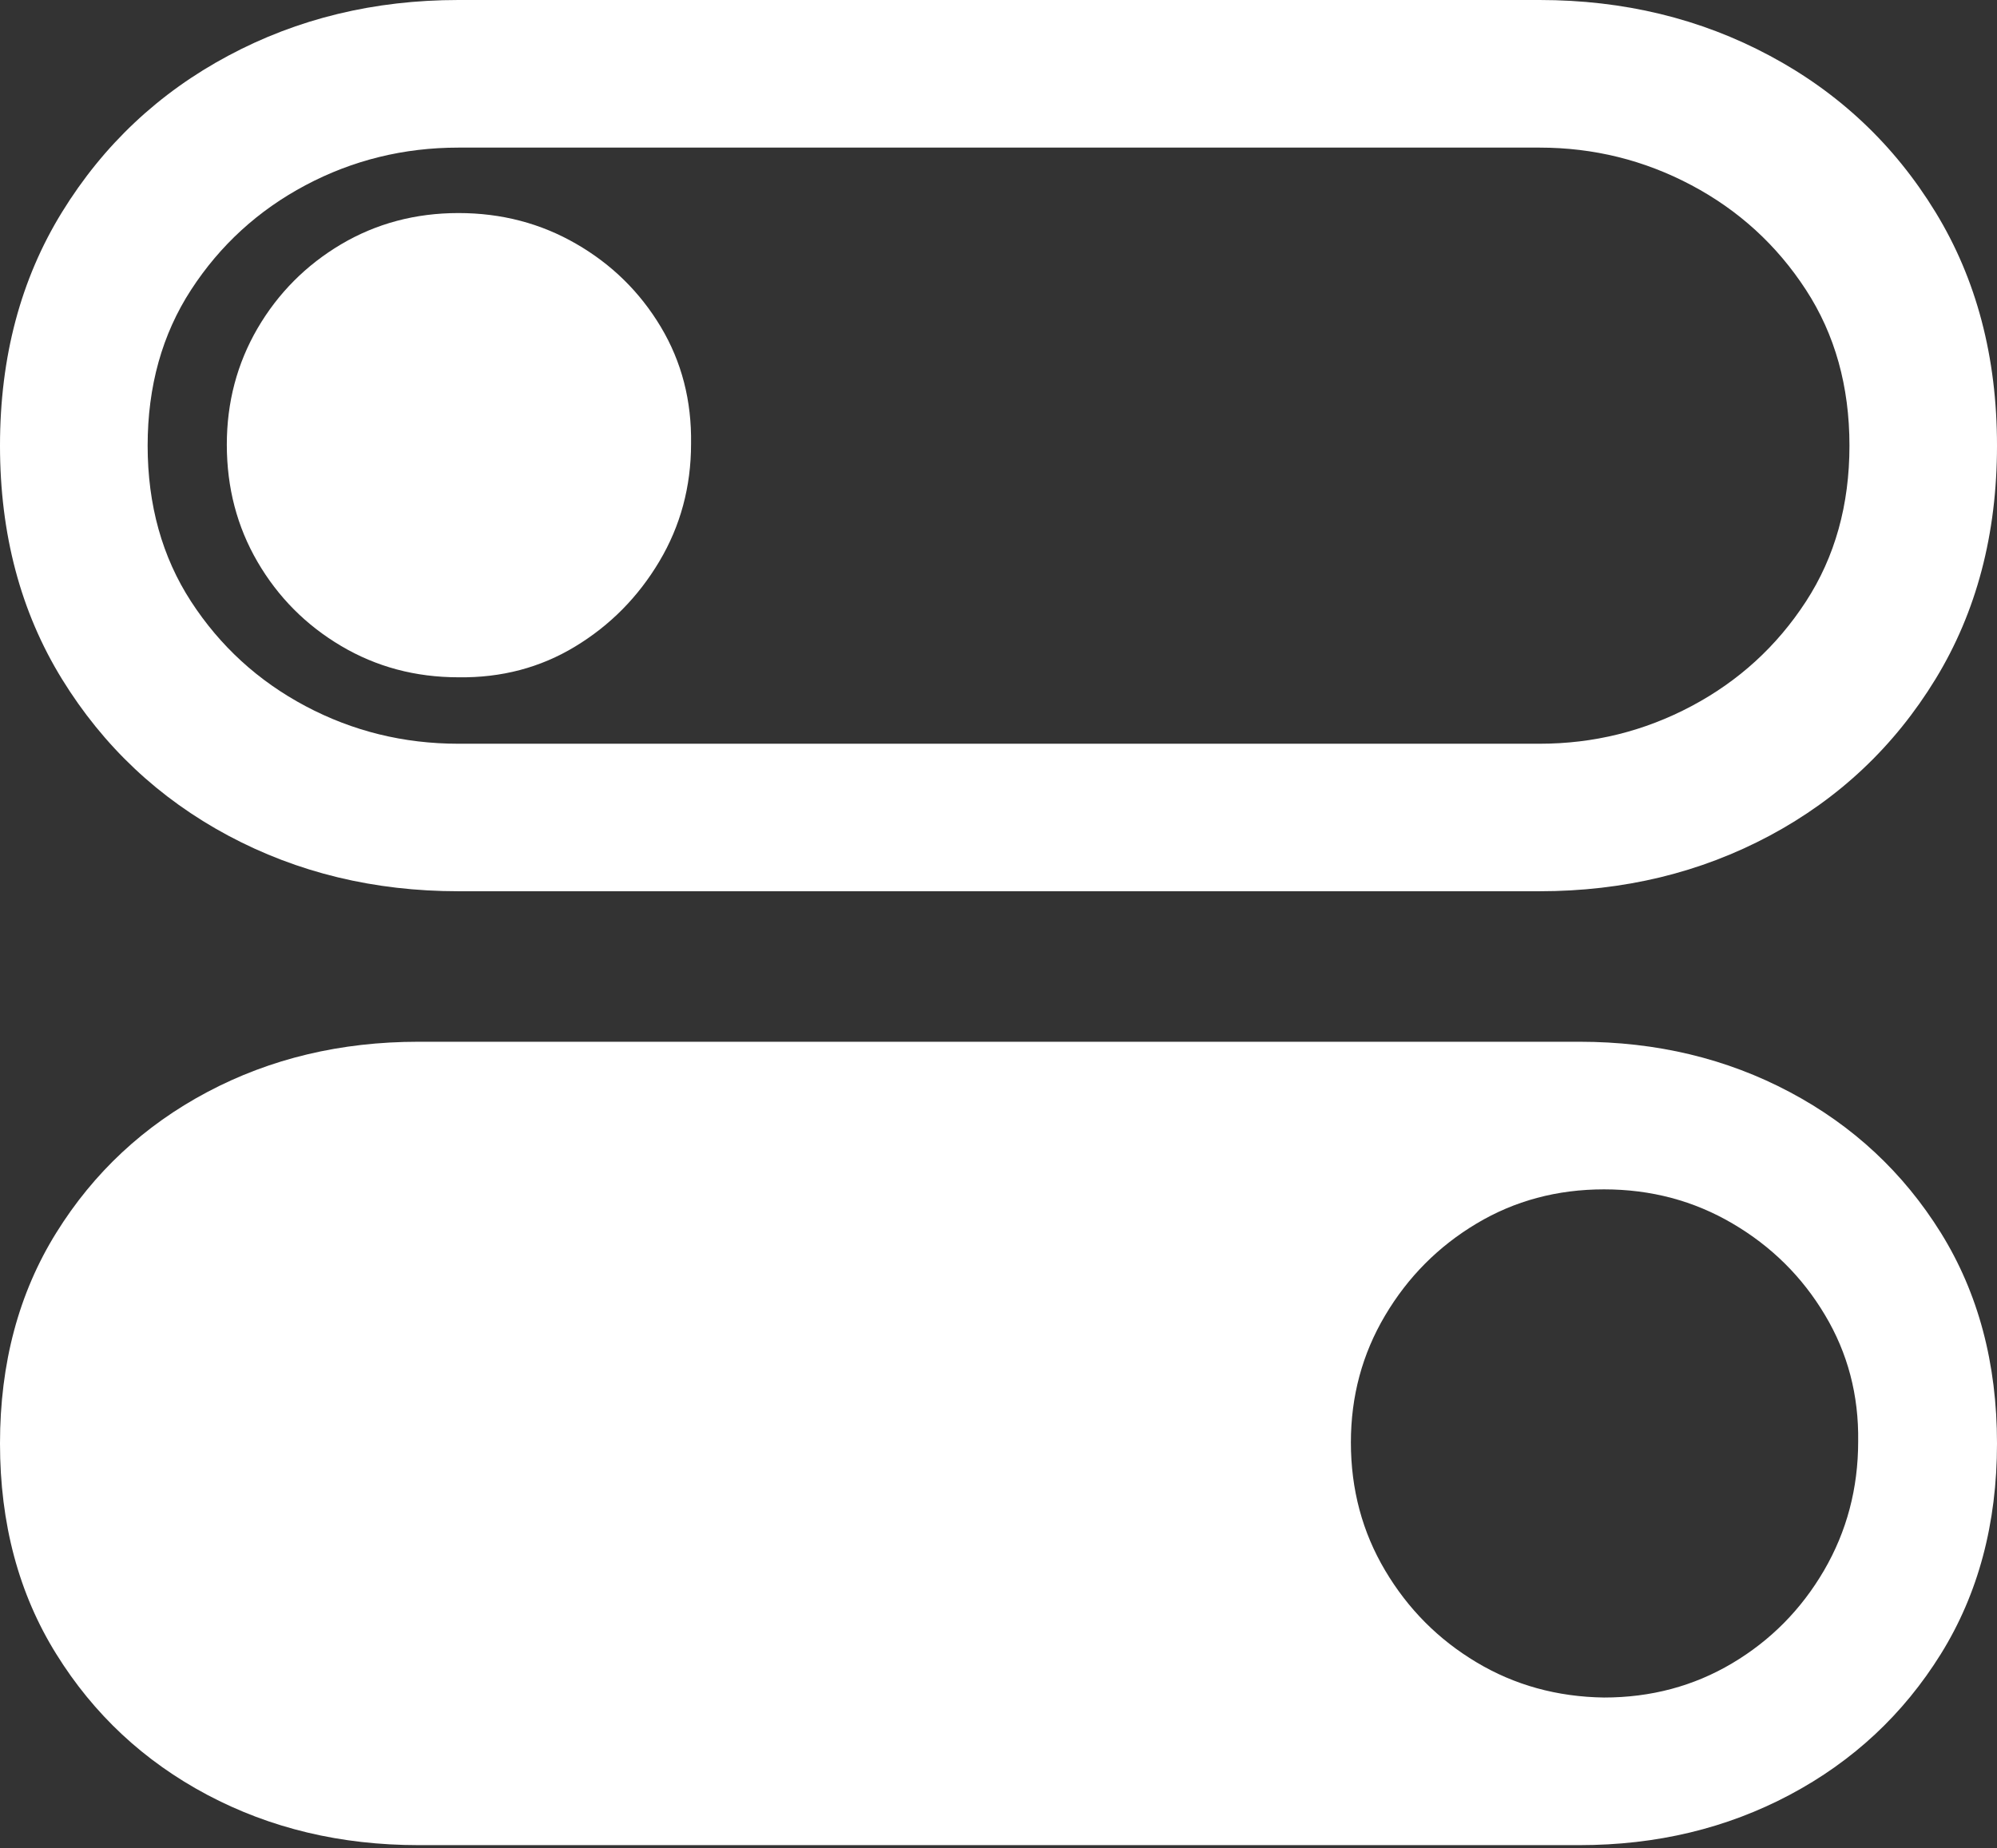 <?xml version="1.0" encoding="UTF-8"?>
<!--Generator: Apple Native CoreSVG 175.5-->
<!DOCTYPE svg
PUBLIC "-//W3C//DTD SVG 1.1//EN"
       "http://www.w3.org/Graphics/SVG/1.1/DTD/svg11.dtd">
<svg version="1.1" xmlns="http://www.w3.org/2000/svg" xmlns:xlink="http://www.w3.org/1999/xlink" width="19.951" height="18.467">
 <rect width="100%" height="100%" fill="#333333" stroke="none"/>
 <g>
  <rect height="18.467" opacity="0" width="19.951" x="0" y="0"/>
  <path d="M4.18 18.438L15.781 18.438Q16.934 18.438 17.881 17.935Q18.828 17.432 19.39 16.528Q19.951 15.625 19.951 14.424Q19.951 13.223 19.39 12.319Q18.828 11.416 17.881 10.913Q16.934 10.41 15.781 10.41L4.18 10.41Q3.018 10.41 2.07 10.913Q1.123 11.416 0.562 12.319Q0 13.223 0 14.424Q0 15.625 0.562 16.528Q1.123 17.432 2.07 17.935Q3.018 18.438 4.18 18.438ZM16.025 16.963Q15.322 16.953 14.751 16.611Q14.18 16.27 13.838 15.693Q13.496 15.117 13.496 14.414Q13.496 13.721 13.838 13.145Q14.18 12.568 14.751 12.227Q15.322 11.885 16.025 11.885Q16.729 11.885 17.31 12.227Q17.891 12.568 18.232 13.14Q18.574 13.711 18.564 14.404Q18.564 15.107 18.223 15.693Q17.881 16.279 17.305 16.621Q16.729 16.963 16.025 16.963ZM4.58 6.768Q5.225 6.777 5.747 6.46Q6.27 6.143 6.587 5.61Q6.904 5.078 6.904 4.434Q6.914 3.789 6.602 3.267Q6.289 2.744 5.757 2.437Q5.225 2.129 4.58 2.129Q3.936 2.129 3.408 2.441Q2.881 2.754 2.573 3.281Q2.266 3.809 2.266 4.443Q2.266 5.088 2.573 5.615Q2.881 6.143 3.408 6.455Q3.936 6.768 4.58 6.768Z" fill="#ffffff"/>
  <path d="M4.58 8.906L15.381 8.906Q16.641 8.906 17.681 8.35Q18.721 7.793 19.336 6.787Q19.951 5.781 19.951 4.453Q19.951 3.125 19.336 2.119Q18.721 1.113 17.681 0.557Q16.641 0 15.381 0L4.58 0Q3.32 0 2.28 0.557Q1.24 1.113 0.62 2.119Q0 3.125 0 4.453Q0 5.781 0.62 6.787Q1.24 7.793 2.28 8.35Q3.32 8.906 4.58 8.906ZM4.58 7.432Q3.76 7.432 3.052 7.056Q2.344 6.68 1.909 6.011Q1.475 5.342 1.475 4.453Q1.475 3.564 1.909 2.896Q2.344 2.227 3.052 1.851Q3.76 1.475 4.58 1.475L15.381 1.475Q16.191 1.475 16.899 1.851Q17.607 2.227 18.042 2.896Q18.477 3.564 18.477 4.453Q18.477 5.342 18.042 6.011Q17.607 6.68 16.899 7.056Q16.191 7.432 15.381 7.432Z" fill="#ffffff"/>
 </g>
</svg>
